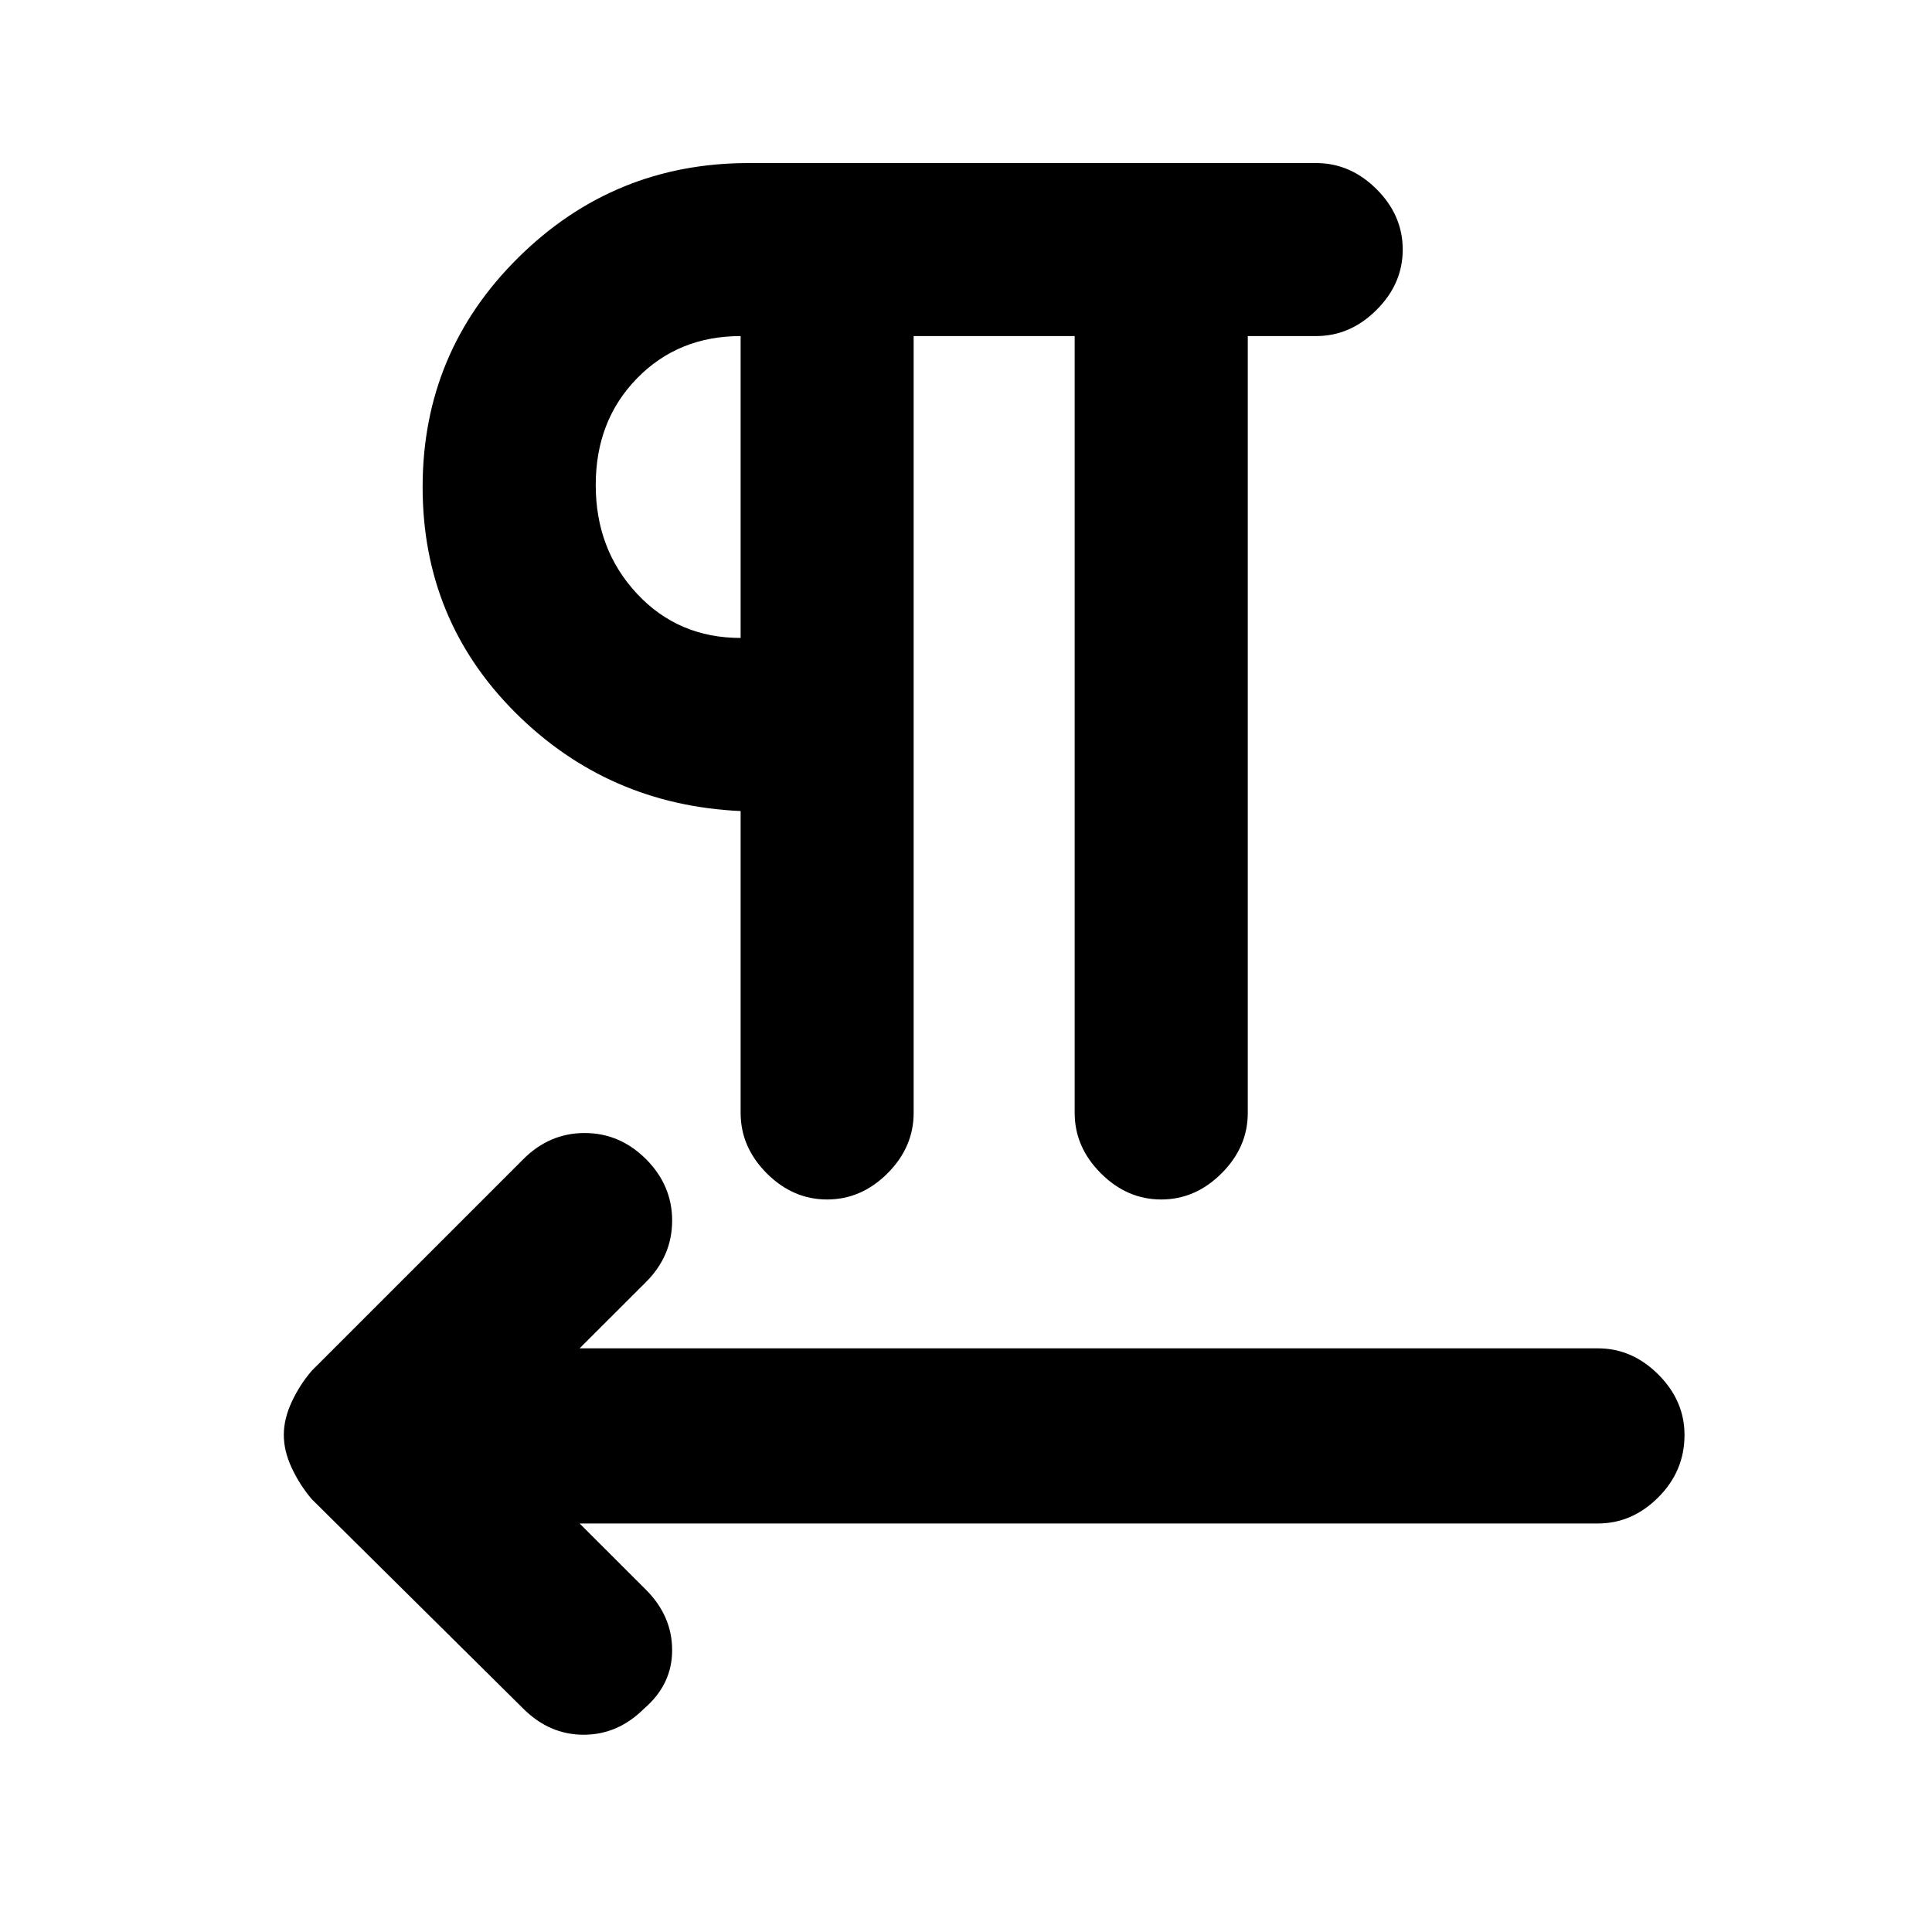 <svg xmlns="http://www.w3.org/2000/svg" height="20" width="20"><path d="m5.417 17.688-2.188-2.167q-.125-.146-.208-.323-.083-.177-.083-.344 0-.166.083-.344.083-.177.208-.322L5.417 12q.271-.271.635-.271.365 0 .636.271.27.271.27.635 0 .365-.27.636L6 13.958h10.542q.354 0 .625.271t.271.625q0 .375-.271.646t-.625.271H6l.688.687q.27.271.27.625 0 .355-.291.605-.271.27-.625.27t-.625-.27Zm3.145-5.271q-.354 0-.625-.271-.27-.271-.27-.625V8.396q-1.375-.063-2.334-1.021-.958-.958-.958-2.333 0-1.396.99-2.375.989-.979 2.385-.979h5.875q.354 0 .625.27.271.271.271.625 0 .355-.271.625-.271.271-.625.271h-.708v8.042q0 .354-.271.625t-.625.271q-.354 0-.625-.271t-.271-.625V3.479H9.458v8.042q0 .354-.27.625-.271.271-.626.271Zm-.895-5.813V3.479q-.646 0-1.073.438-.427.437-.427 1.104t.427 1.125q.427.458 1.073.458Zm0-1.562Z"/></svg>